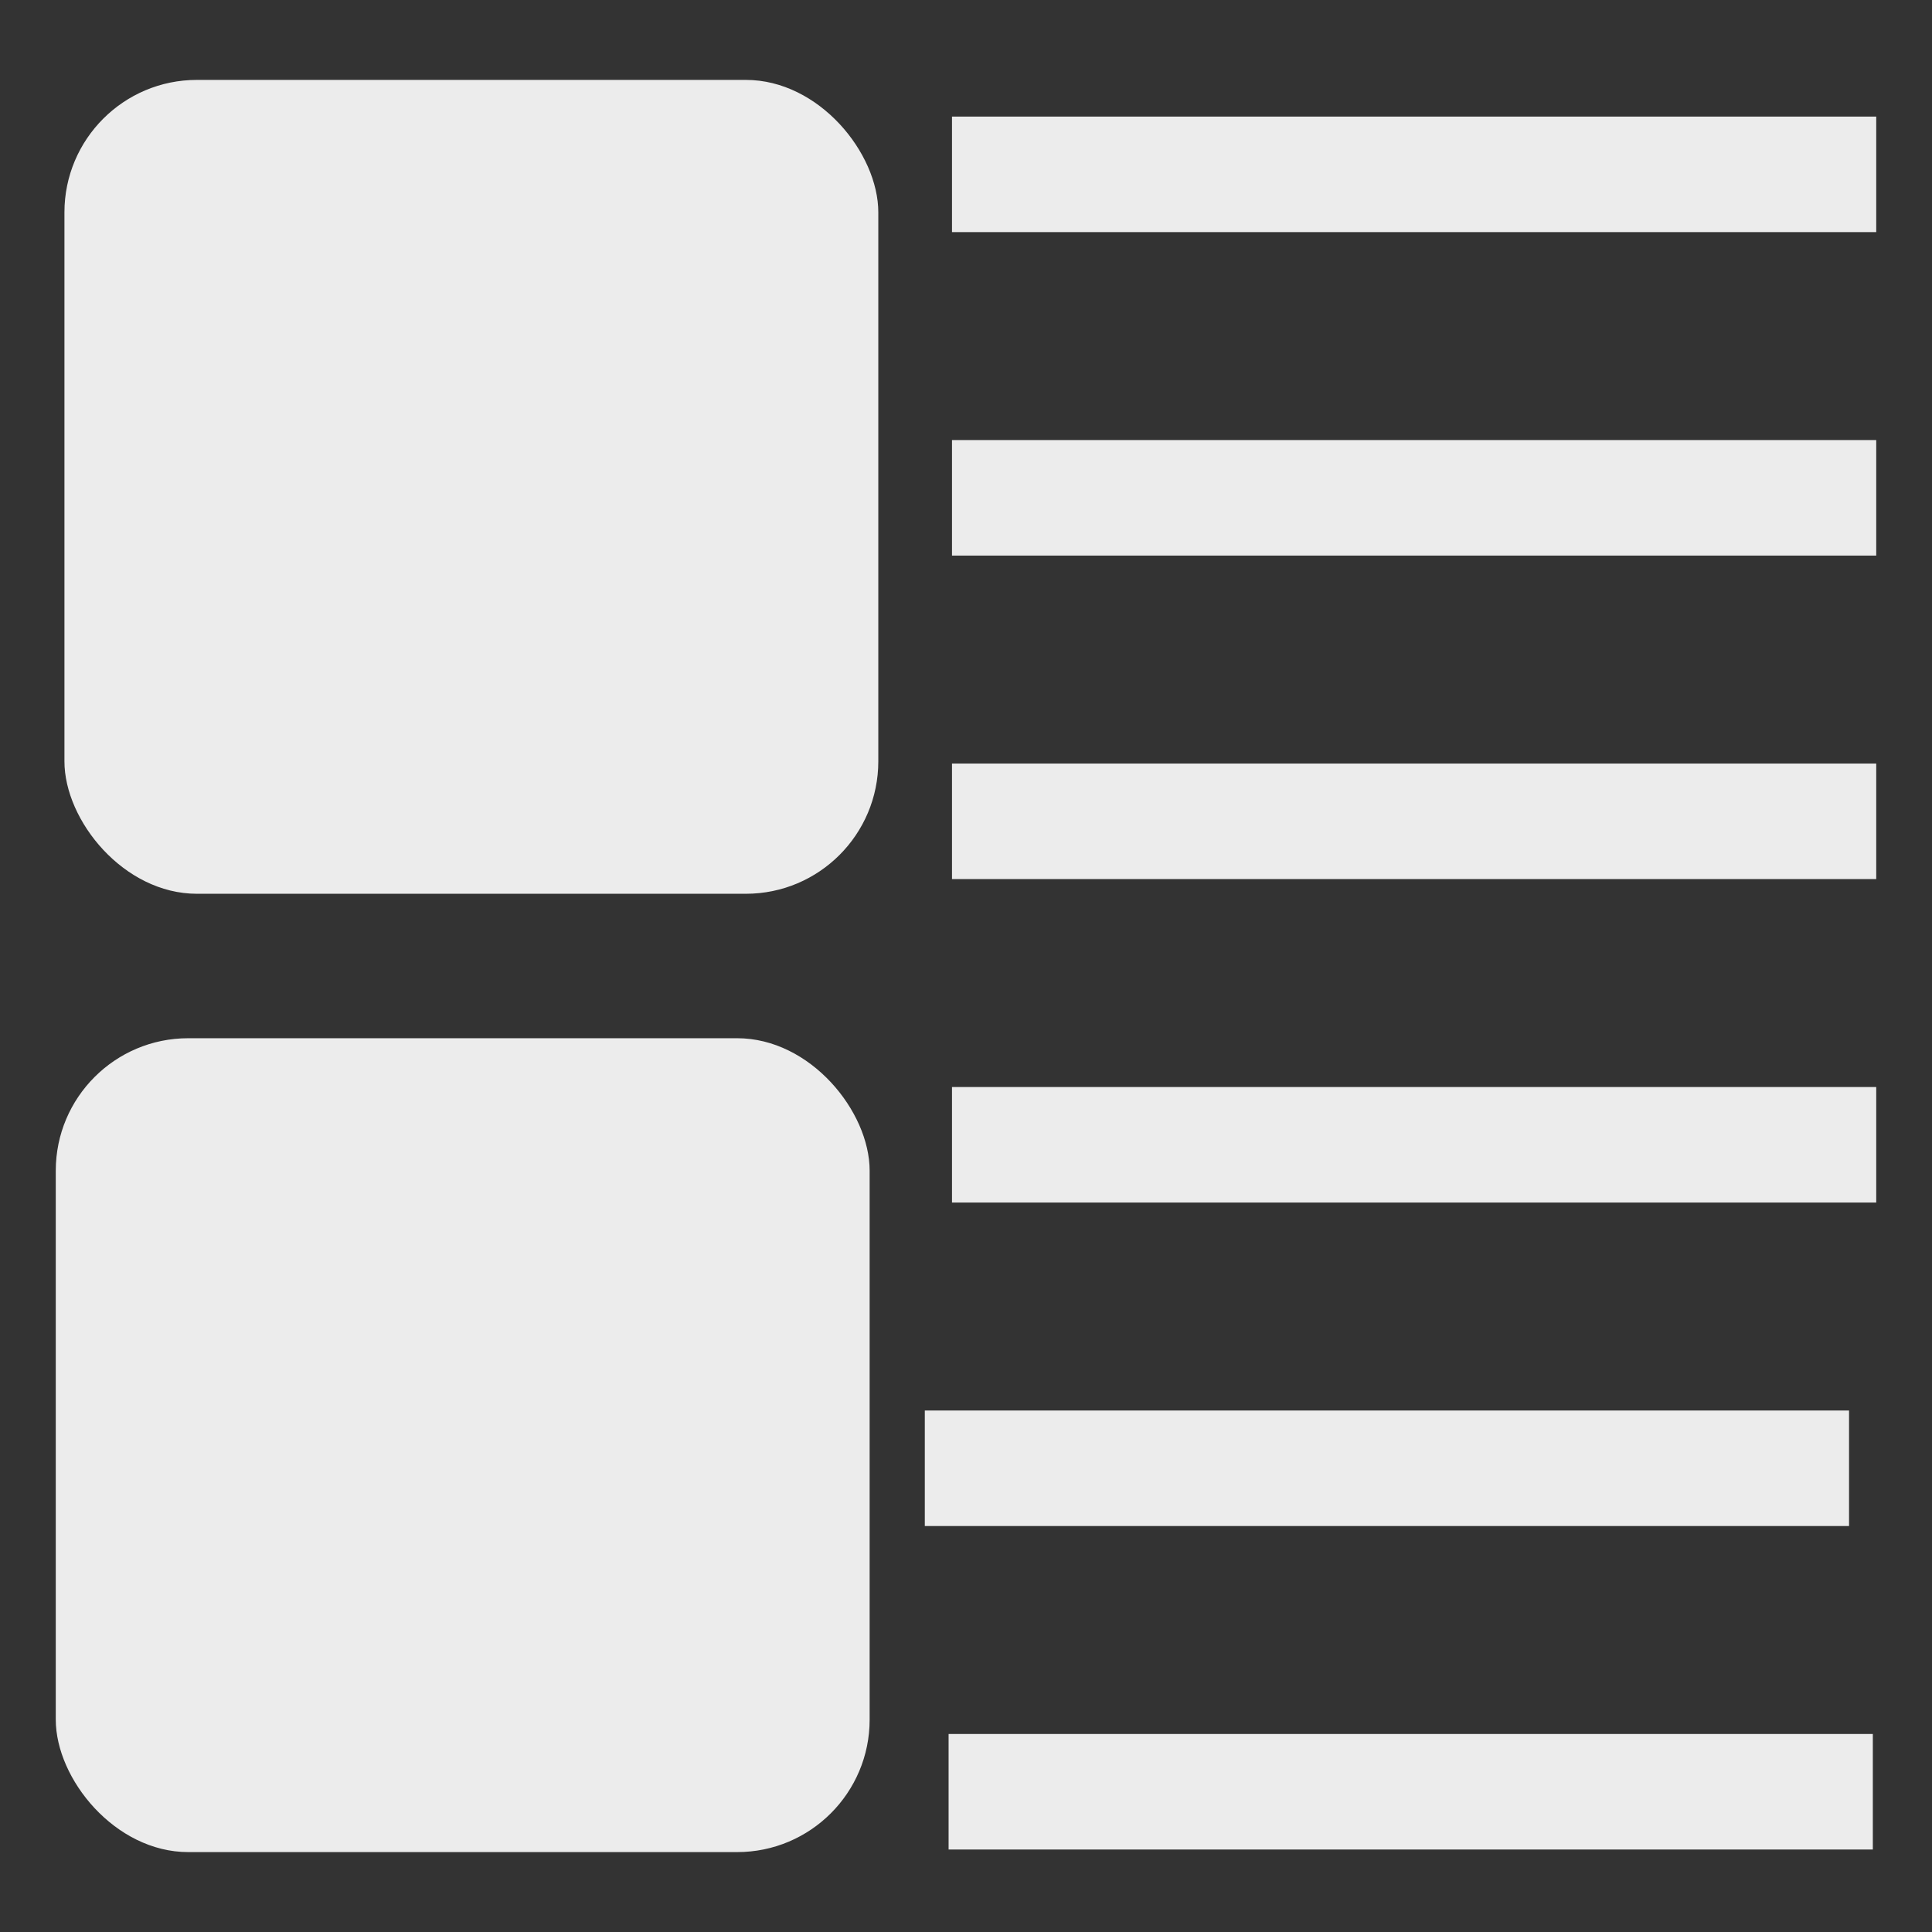 <?xml version="1.0" encoding="UTF-8" standalone="no"?>
<!-- Created with Inkscape (http://www.inkscape.org/) -->

<svg
   xmlns:dc="http://purl.org/dc/elements/1.1/"
   xmlns:cc="http://creativecommons.org/ns#"
   xmlns:rdf="http://www.w3.org/1999/02/22-rdf-syntax-ns#"
   xmlns:svg="http://www.w3.org/2000/svg"
   xmlns="http://www.w3.org/2000/svg"
   xmlns:sodipodi="http://sodipodi.sourceforge.net/DTD/sodipodi-0.dtd"
   xmlns:inkscape="http://www.inkscape.org/namespaces/inkscape"
   width="128"
   height="128"
   id="svg2"
   version="1.1"
   inkscape:version="0.48.0 r9654"
   sodipodi:docname="list_view_selected.svg">
  <rect width="100%" height="100%" fill="#333333" stroke="none"/>
  <defs
     id="defs4" />
  <sodipodi:namedview
     id="base"
     pagecolor="#ffffff"
     bordercolor="#666666"
     borderopacity="1.0"
     inkscape:pageopacity="0.0"
     inkscape:pageshadow="2"
     inkscape:zoom="4.442062"
     inkscape:cx="34.830564"
     inkscape:cy="53.234728"
     inkscape:document-units="px"
     inkscape:current-layer="layer1"
     showgrid="false"
     inkscape:window-width="1440"
     inkscape:window-height="852"
     inkscape:window-x="-3"
     inkscape:window-y="-3"
     inkscape:window-maximized="1" />
  <g
     inkscape:label="Layer 1"
     inkscape:groupmode="layer"
     id="layer1"
     transform="translate(0,-924.362)">
    <rect
       style="opacity:0.906;fill:#ffffff;fill-opacity:1;fill-rule:nonzero;stroke:none"
       id="rect3004-8"
       width="53.921"
       height="53.921"
       x="4.269"
       y="929.656"
       rx="8.776"
       ry="8.776" />
    <rect
       style="opacity:0.906;fill:#ffffff;fill-opacity:1;fill-rule:nonzero;stroke:none"
       id="rect3825"
       width="61.233"
       height="7.654"
       x="63.072"
       y="932.086"
       rx="0"
       ry="7.654" />
    <rect
       style="opacity:0.906;fill:#ffffff;fill-opacity:1;fill-rule:nonzero;stroke:none"
       id="rect3825-4"
       width="61.233"
       height="7.654"
       x="63.072"
       y="974.949"
       rx="0"
       ry="7.654" />
    <rect
       style="opacity:0.906;fill:#ffffff;fill-opacity:1;fill-rule:nonzero;stroke:none"
       id="rect3825-5"
       width="61.233"
       height="7.654"
       x="63.072"
       y="953.517"
       rx="0"
       ry="7.654" />
    <rect
       style="opacity:0.906;fill:#ffffff;fill-opacity:1;fill-rule:nonzero;stroke:none"
       id="rect3825-0"
       width="61.233"
       height="7.654"
       x="63.072"
       y="996.38"
       rx="0"
       ry="7.654" />
    <rect
       style="opacity:0.906;fill:#ffffff;fill-opacity:1;fill-rule:nonzero;stroke:none"
       id="rect3825-3"
       width="61.233"
       height="7.654"
       x="62.847"
       y="1039.243"
       rx="0"
       ry="7.654" />
    <rect
       style="opacity:0.906;fill:#ffffff;fill-opacity:1;fill-rule:nonzero;stroke:none"
       id="rect3825-6"
       width="61.233"
       height="7.654"
       x="61.271"
       y="1017.812"
       rx="0"
       ry="7.654" />
    <rect
       style="opacity:0.906;fill:#ffffff;fill-opacity:1;fill-rule:nonzero;stroke:none"
       id="rect3004-8-1"
       width="53.921"
       height="53.921"
       x="3.695"
       y="993.147"
       rx="8.776"
       ry="8.776" />
  </g>
</svg>
